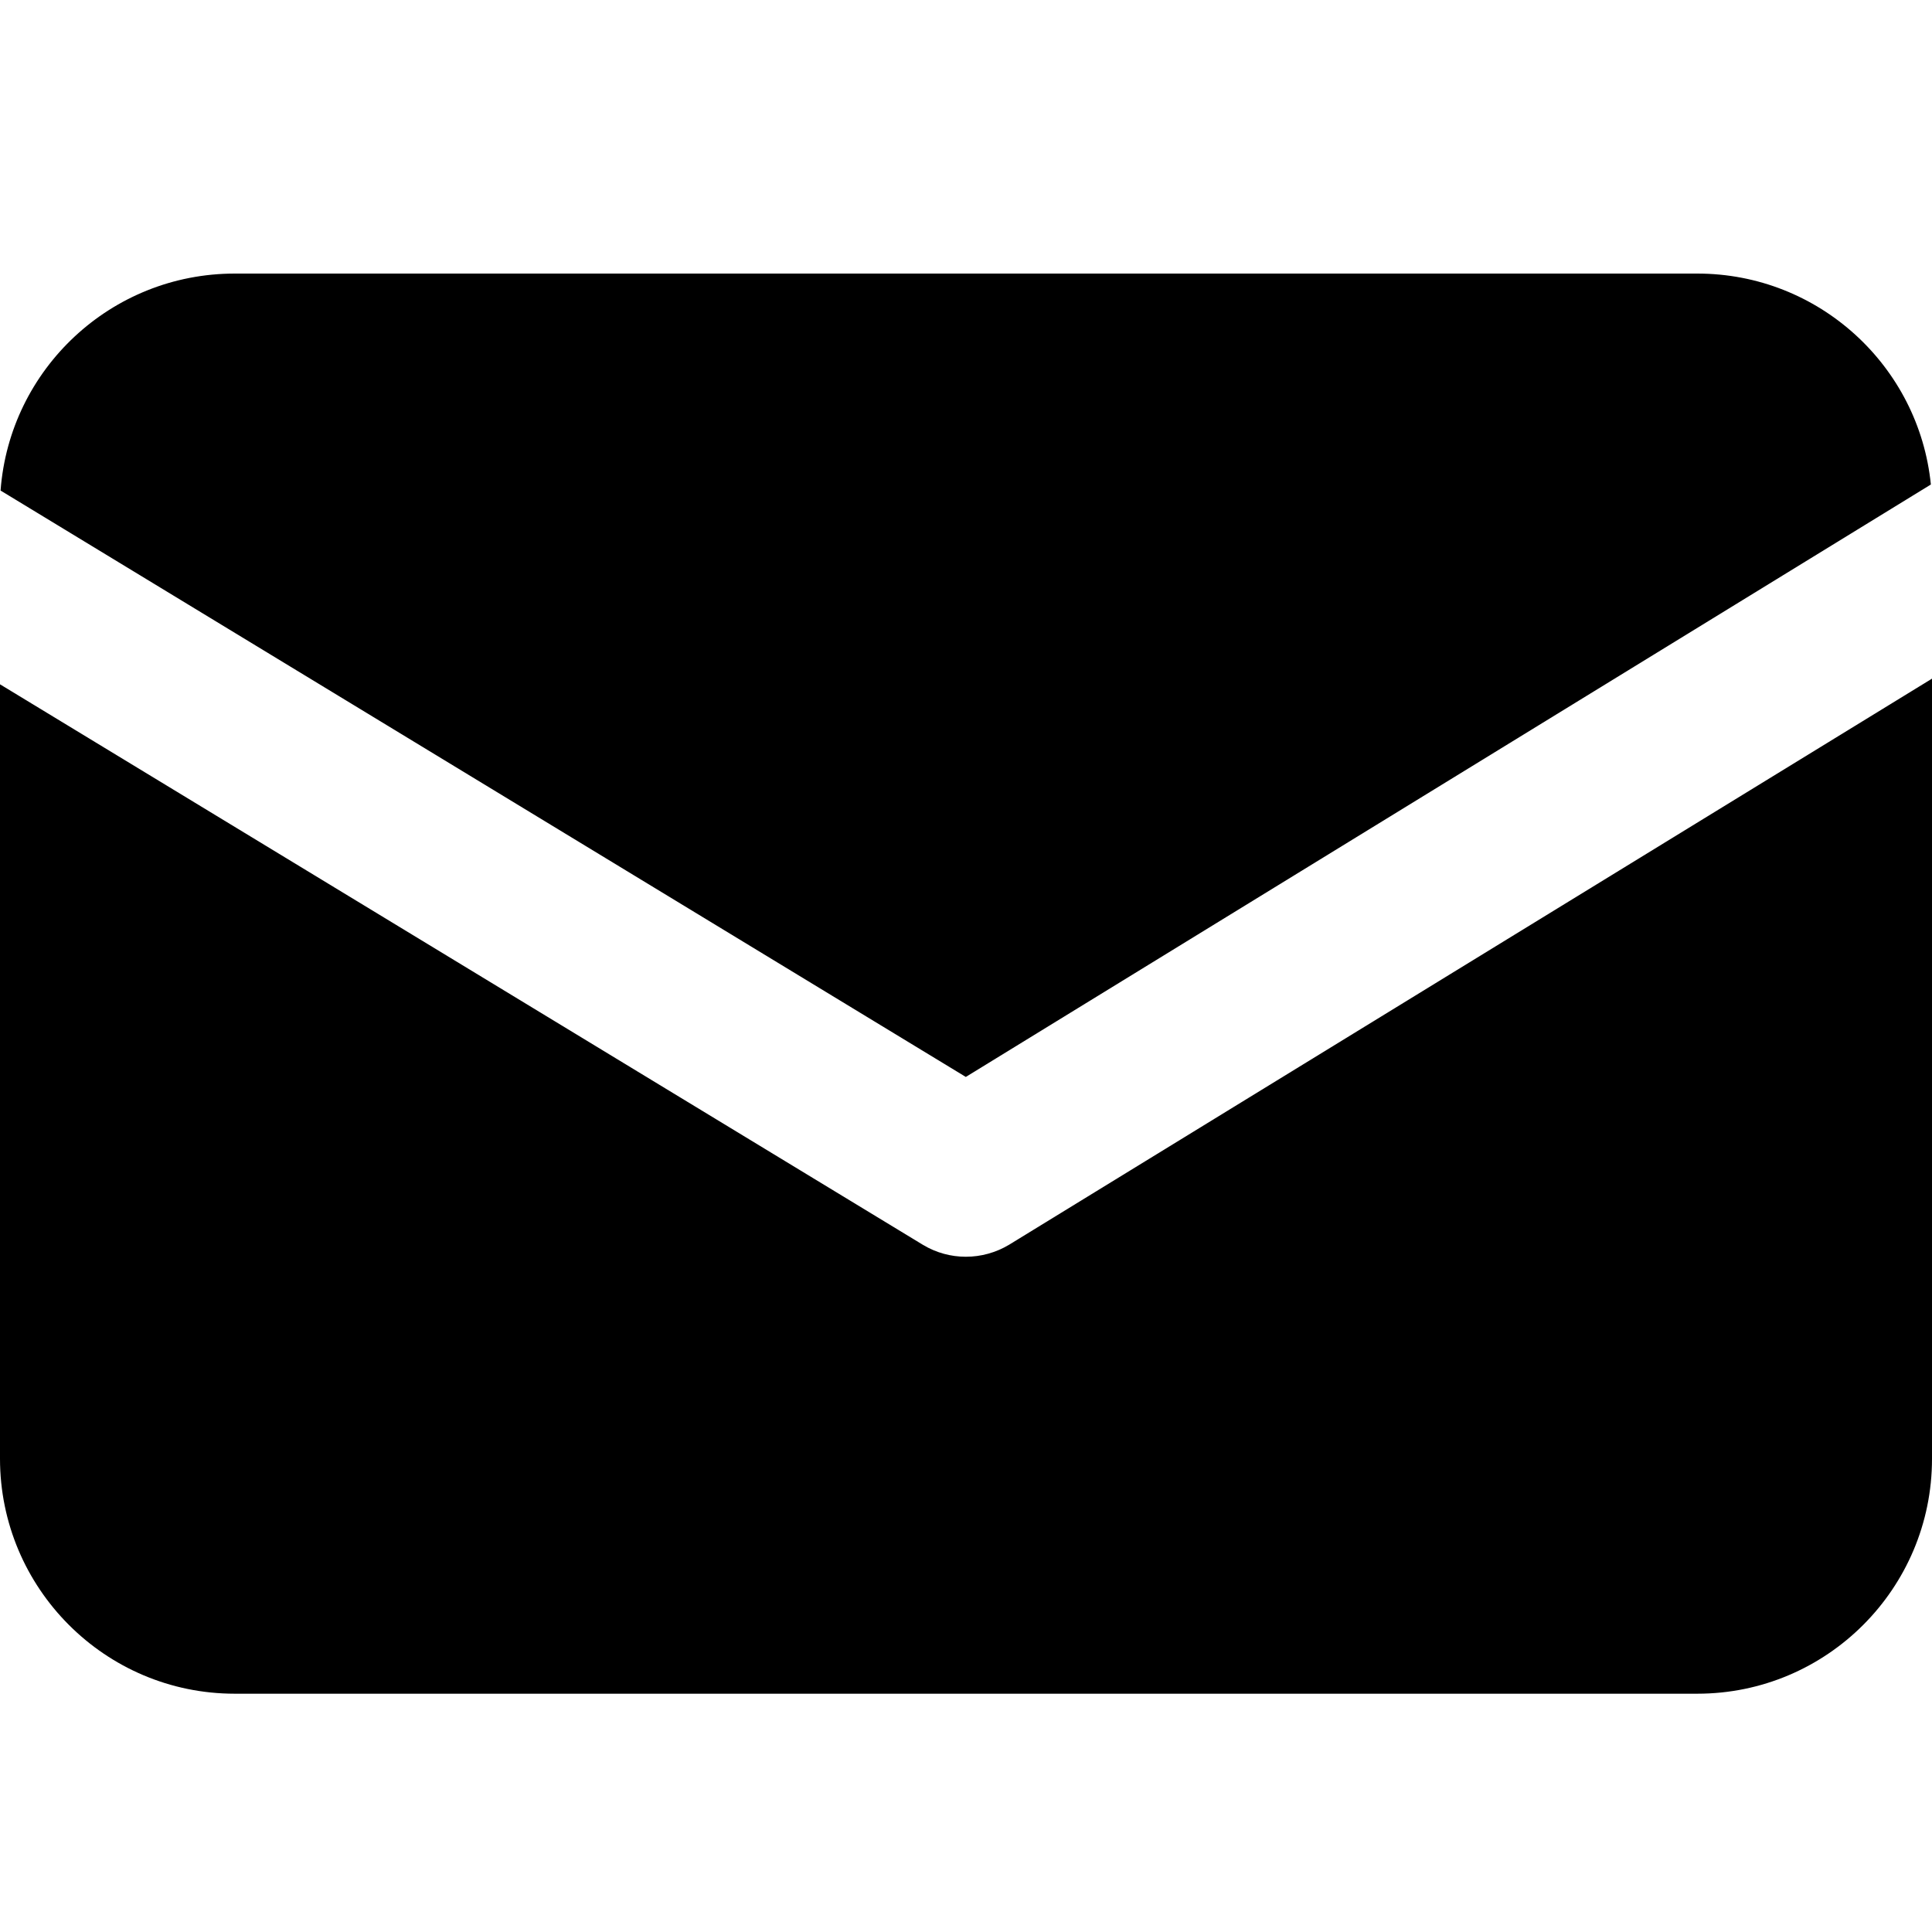 <svg version="1.1" id="Слой_1" xmlns="http://www.w3.org/2000/svg" xmlns:xlink="http://www.w3.org/1999/xlink" x="0px" y="0px"
	 viewBox="0 0 1024 1024" style="enable-background:new 0 0 1024 1024;" xml:space="preserve">
<g>
	<path d="M1023.4,256.8l-511.5,314L0.3,260c4.8-64.3,58.5-115,124.1-115h775.2C964.1,145,1017.1,194.1,1023.4,256.8z"/>
	<path d="M1024,359.7v413.5c0,68.7-55.7,124.5-124.4,124.5H124.4C55.7,897.7,0,841.8,0,773.1V362.7l489.2,297.1
		c7,4.2,14.8,6.3,22.7,6.3c8.1,0,16-2.2,23-6.4L1024,359.7z"/>
</g>
</svg>
